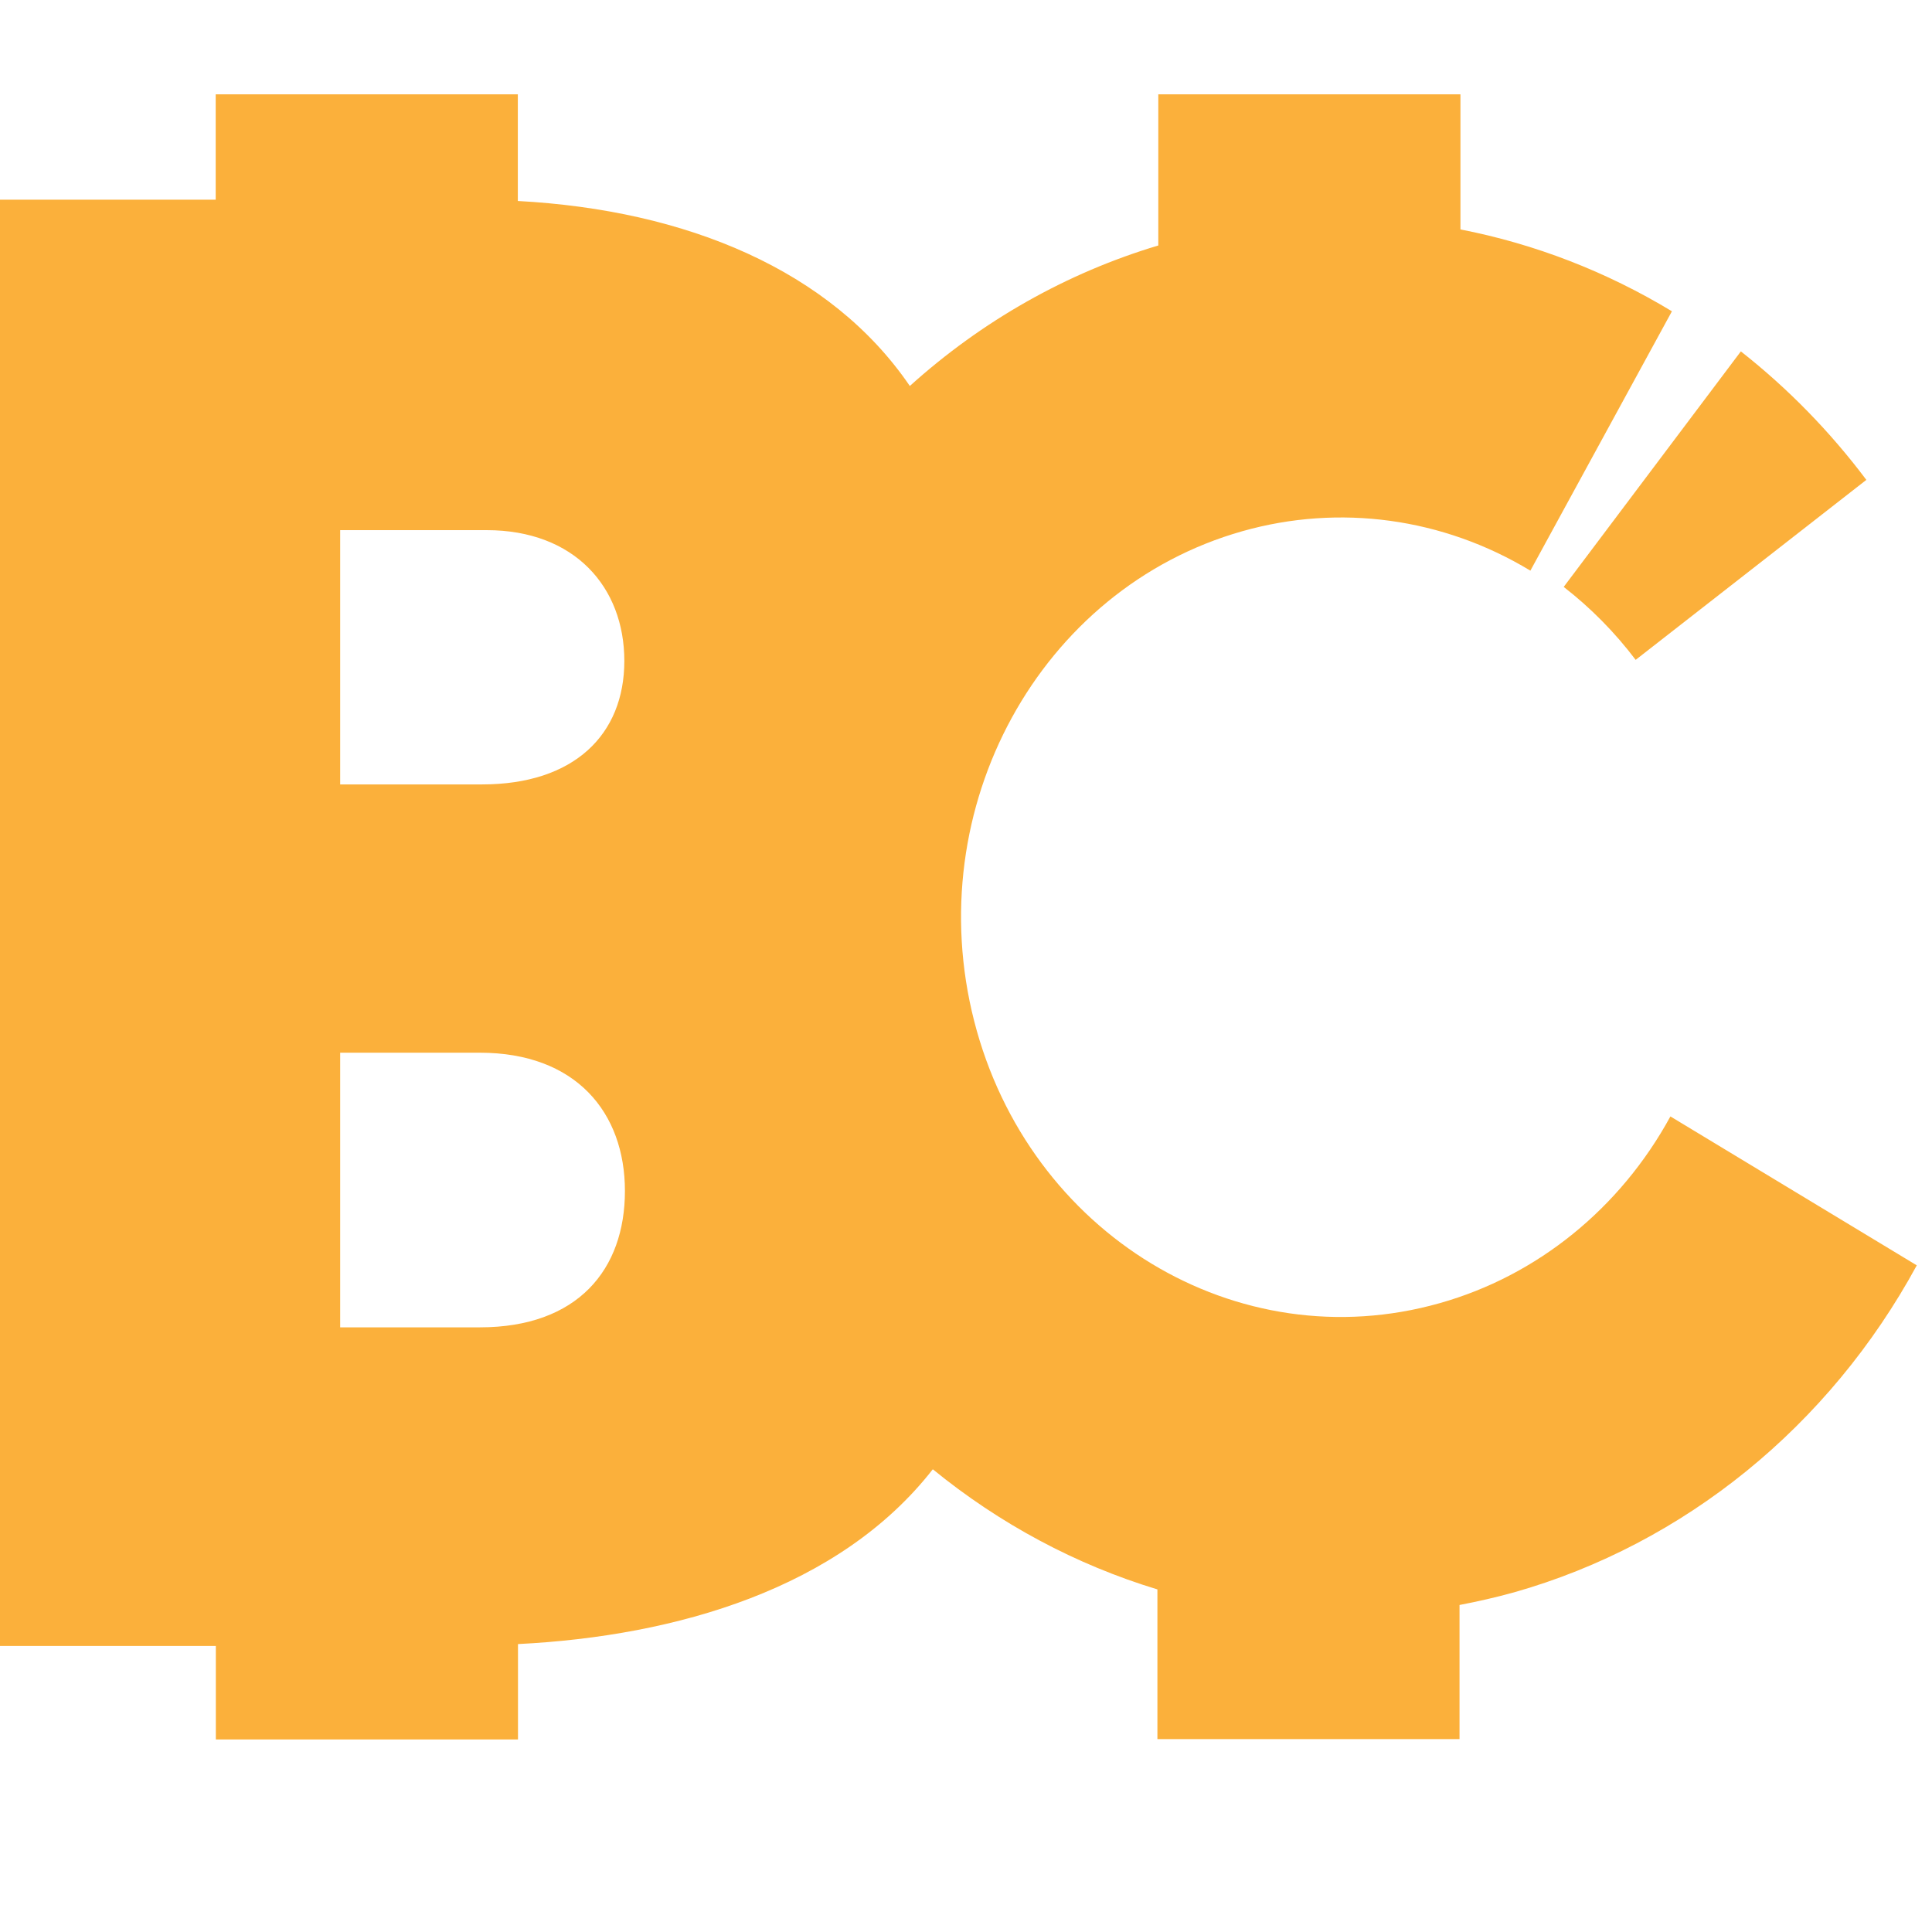 <?xml version="1.0" encoding="UTF-8"?>
<svg width="65px" height="65px" viewBox="0 0 65 65" version="1.1" xmlns="http://www.w3.org/2000/svg" xmlns:xlink="http://www.w3.org/1999/xlink">
    <!-- Generator: Sketch 52.6 (67491) - http://www.bohemiancoding.com/sketch -->
    <title>BO_Brand_header_logo</title>
    <desc>Created with Sketch.</desc>
    <g id="BO_Brand_header_logo" stroke="none" stroke-width="1" fill="none" fill-rule="evenodd">
        <g id="Group-2" transform="translate(0, 3)" fill="#FBB03B">
            <path d="M16.141,41.657 L11.445,41.657 L11.445,32.417 L16.141,32.417 C19.373,32.417 21.025,34.427 21.025,37.069 C21.025,39.71 19.44,41.657 16.141,41.657 Z M11.445,14.836 L16.37,14.836 C19.333,14.836 21.005,16.755 21.005,19.236 C21.005,21.717 19.312,23.391 16.217,23.391 L11.445,23.391 L11.445,14.836 Z M48.439,40.843 C41.622,42.774 34.609,38.524 32.775,31.352 C30.941,24.18 34.98,16.802 41.797,14.872 C45.067,13.946 48.552,14.423 51.488,16.199 L56.25,7.473 C54.044,6.137 51.638,5.206 49.135,4.719 L49.135,0.174 L38.97,0.174 L38.97,5.259 C35.892,6.18 33.04,7.793 30.61,9.986 C27.952,6.088 23.089,4.067 17.422,3.762 L17.422,0.174 L7.257,0.174 L7.257,3.719 L4.26325641e-13,3.719 L4.26325641e-13,52.377 L7.262,52.377 L7.262,55.522 L17.427,55.522 L17.427,52.313 C22.758,52.046 28.257,50.442 31.383,46.432 C33.636,48.271 36.2,49.643 38.94,50.474 L38.94,55.511 L49.104,55.511 L49.104,50.998 C49.719,50.88 50.334,50.741 50.949,50.57 C56.672,48.943 61.544,44.985 64.488,39.571 L56.199,34.561 C54.51,37.658 51.717,39.919 48.439,40.843 Z" id="Fill-18"></path>
            <path d="M55.03,19.2 L62.791,13.145 C61.573,11.522 60.154,10.068 58.569,8.822 L52.609,16.746 C53.517,17.451 54.331,18.276 55.03,19.2" id="Fill-21"></path>
        </g>
    </g>
</svg>